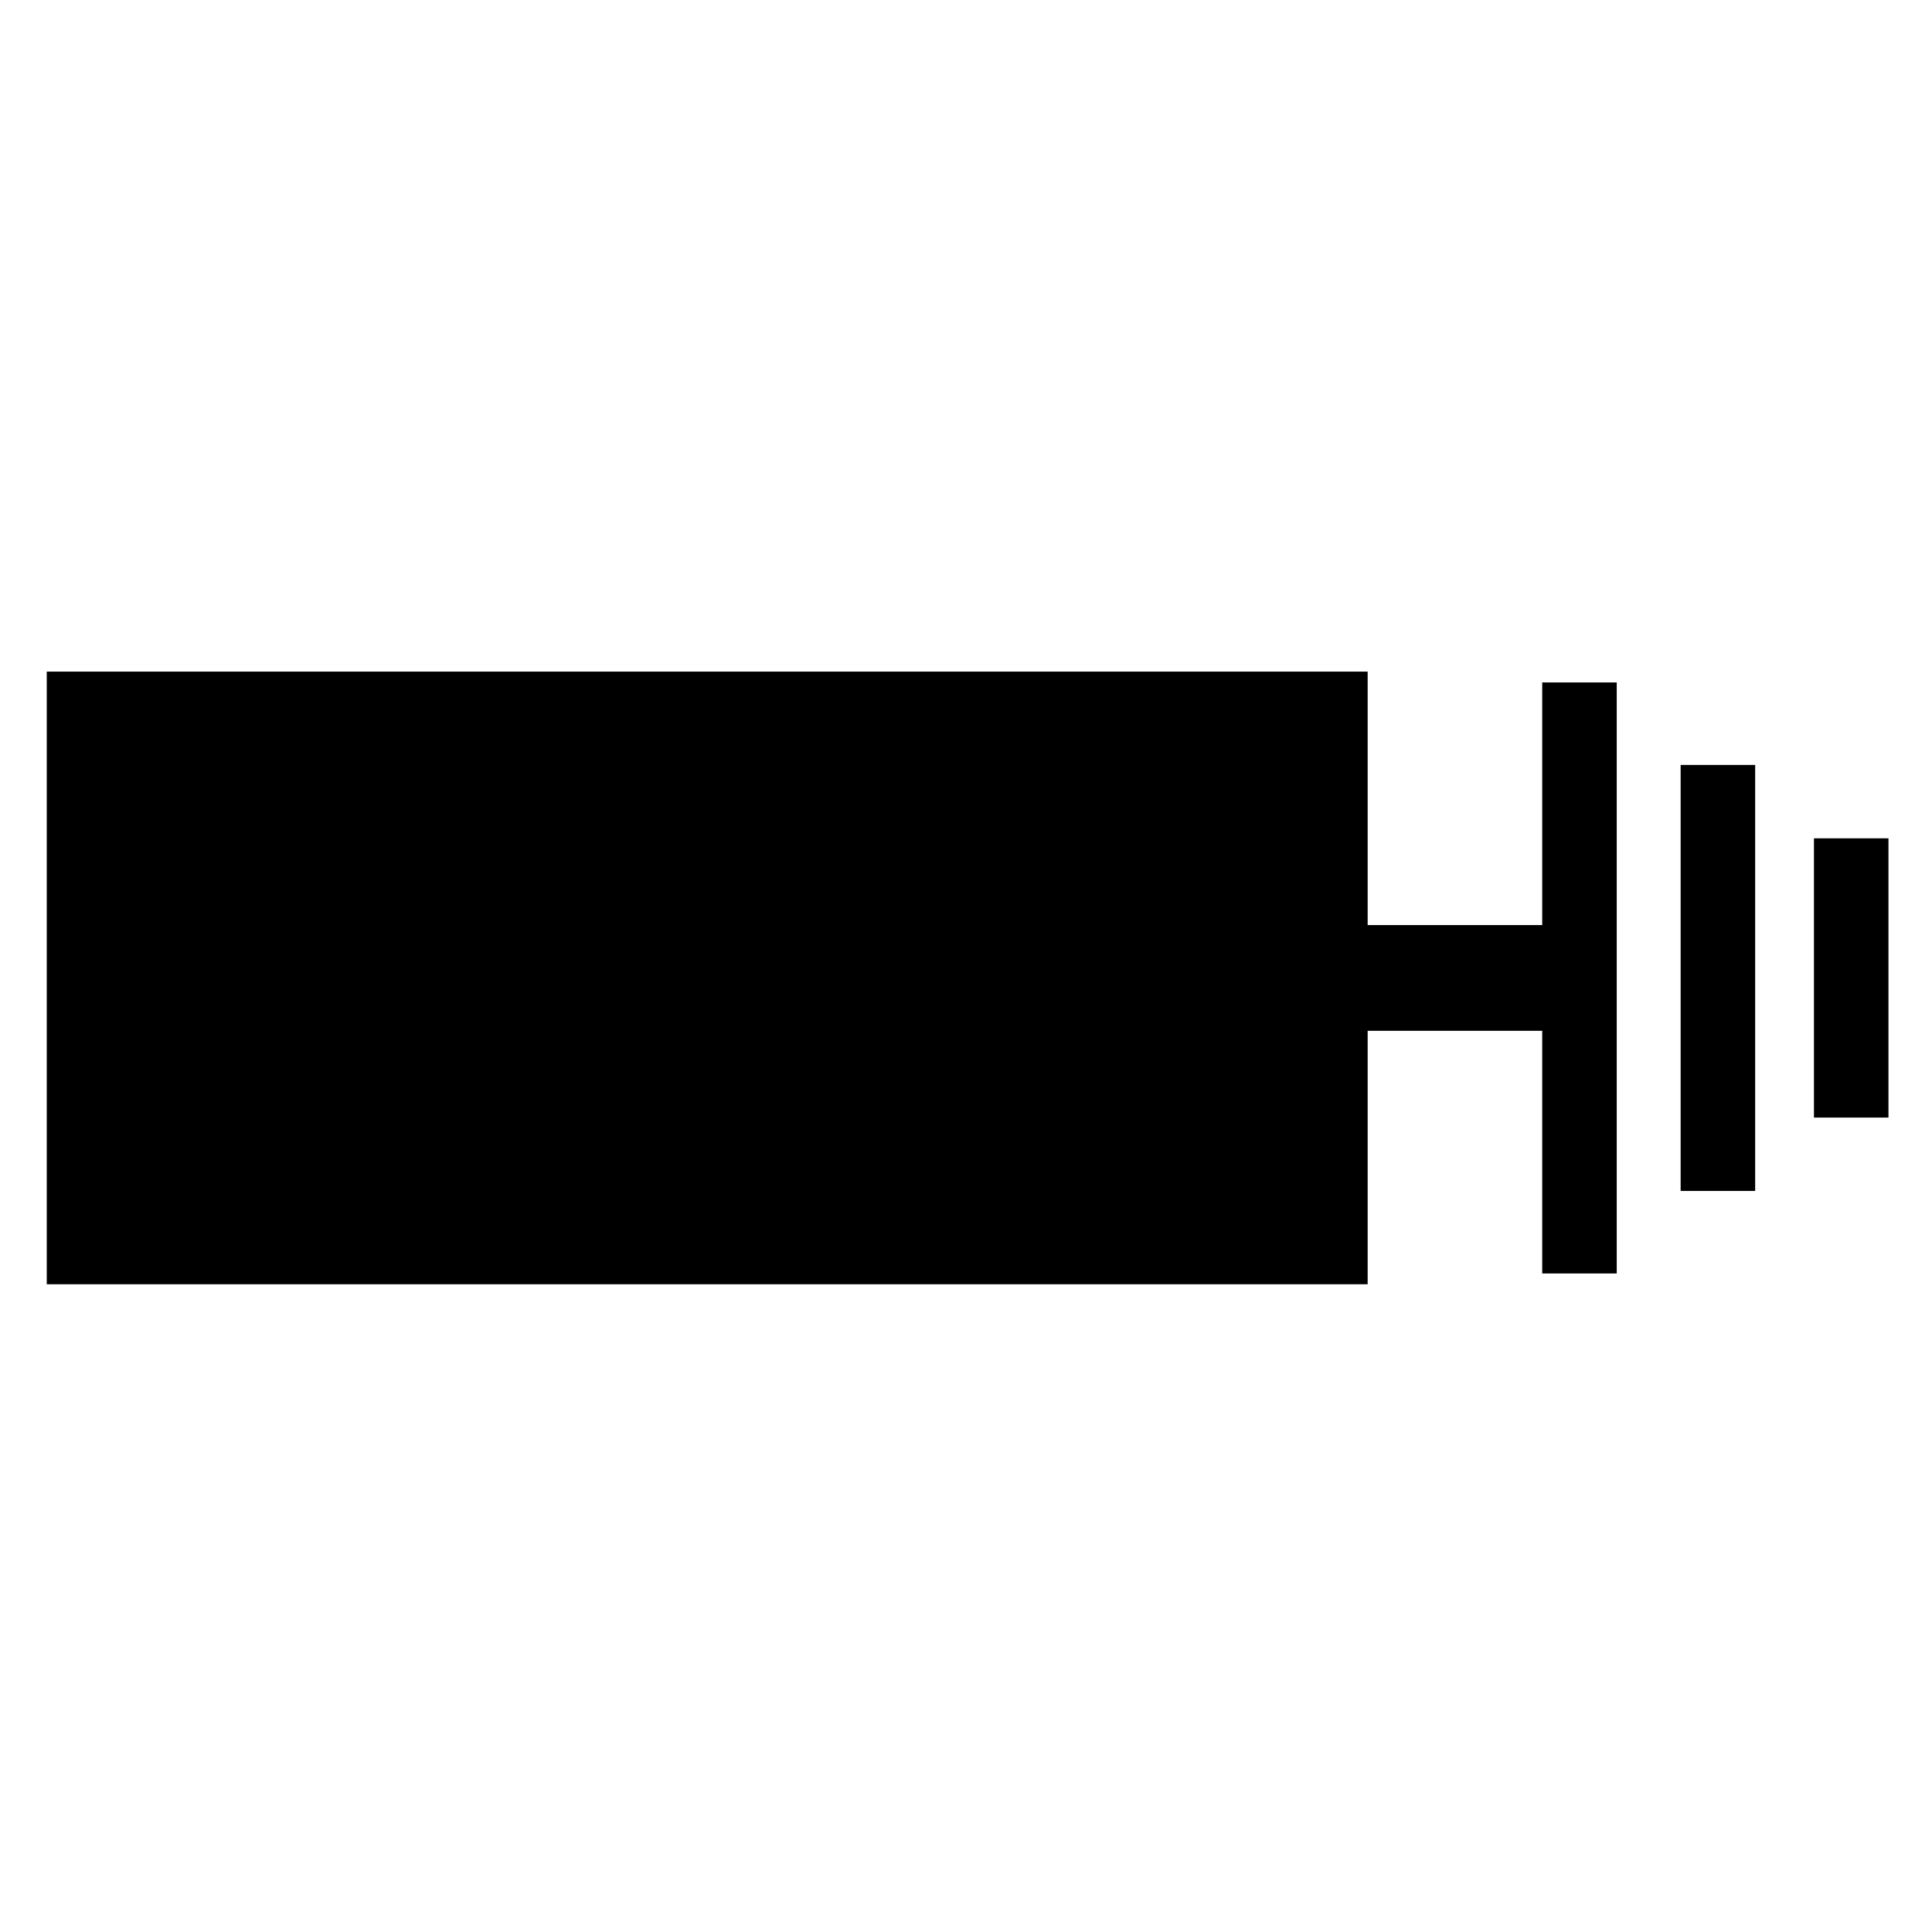 <?xml version="1.0" encoding="UTF-8" standalone="no"?>
<!-- Created with Inkscape (http://www.inkscape.org/) -->

<svg
   xmlns:dc="http://purl.org/dc/elements/1.1/"
   xmlns:cc="http://creativecommons.org/ns#"
   xmlns:rdf="http://www.w3.org/1999/02/22-rdf-syntax-ns#"
   xmlns:svg="http://www.w3.org/2000/svg"
   xmlns="http://www.w3.org/2000/svg"
   xmlns:sodipodi="http://sodipodi.sourceforge.net/DTD/sodipodi-0.dtd"
   xmlns:inkscape="http://www.inkscape.org/namespaces/inkscape"
   id="svg2"
   version="1.1"
   inkscape:version="0.92.5 (2060ec1f9f, 2020-04-08)"
   xml:space="preserve"
   width="32"
   height="32"
   viewBox="0 0 32 32"
   sodipodi:docname="ward.svg"
   inkscape:export-filename="/home/cpwd/Documents/electricdesign/electricdesign/element_library/1.svg.png"
   inkscape:export-xdpi="11.52"
   inkscape:export-ydpi="11.52"><defs
     id="defs6"><clipPath
       clipPathUnits="userSpaceOnUse"
       id="clipPath16"><path
         d="M 0,0 H 1191 V 842 H 0 Z"
         id="path18"
         inkscape:connector-curvature="0" /></clipPath><clipPath
       clipPathUnits="userSpaceOnUse"
       id="clipPath36"><path
         d="M 0,0 H 1191 V 842 H 0 Z"
         id="path38"
         inkscape:connector-curvature="0" /></clipPath><clipPath
       id="clipPath16-5"
       clipPathUnits="userSpaceOnUse"><path
         inkscape:connector-curvature="0"
         id="path18-35"
         d="M 0,0 H 1191 V 842 H 0 Z" /></clipPath><clipPath
       id="clipPath36-6"
       clipPathUnits="userSpaceOnUse"><path
         inkscape:connector-curvature="0"
         id="path38-2"
         d="M 0,0 H 1191 V 842 H 0 Z" /></clipPath></defs><sodipodi:namedview
     pagecolor="#ffffff"
     bordercolor="#666666"
     borderopacity="1"
     objecttolerance="10"
     gridtolerance="10"
     guidetolerance="10"
     inkscape:pageopacity="0"
     inkscape:pageshadow="2"
     inkscape:window-width="1920"
     inkscape:window-height="1007"
     id="namedview4"
     showgrid="false"
     fit-margin-top="20"
     fit-margin-left="20"
     fit-margin-right="20"
     fit-margin-bottom="20"
     inkscape:zoom="20.294804"
     inkscape:cx="-3.8882997"
     inkscape:cy="18.973029"
     inkscape:window-x="0"
     inkscape:window-y="0"
     inkscape:window-maximized="1"
     inkscape:current-layer="g892" /><g
     id="g10"
     inkscape:groupmode="layer"
     inkscape:label="1"
     transform="matrix(1.25,0,0,-1.25,-683.642,73.584)"><g
       id="g12"
       style="fill:#000000;stroke:#000000;stroke-width:21.669;stroke-miterlimit:4;stroke-dasharray:none;stroke-opacity:1"
       transform="matrix(0.923,0,0,0.923,336.629,3.327)"><g
         id="g14"
         clip-path="url(#clipPath16)"
         style="fill:#000000;stroke:#000000;stroke-width:21.669;stroke-miterlimit:4;stroke-dasharray:none;stroke-opacity:1"><g
           id="g20"
           transform="scale(0.12)"
           style="fill:#000000;stroke:#000000;stroke-width:180.578;stroke-miterlimit:4;stroke-dasharray:none;stroke-opacity:1"><g
             id="g49"
             transform="matrix(0.415,0,0,0.415,1214.466,188.342)"><g
               id="g855"
               transform="translate(-0.632,7.072)"><g
                 id="g865"
                 transform="translate(-12.315,9.367)"><g
                   transform="matrix(0,-13.348,13.348,0,1273.612,7993.471)"
                   inkscape:label="1"
                   id="g10-1"
                   style="stroke-width:1.304;stroke-miterlimit:4;stroke-dasharray:none"><g
                     transform="matrix(0.923,0,0,0.923,336.629,3.327)"
                     style="fill:#000000;stroke:#000000;stroke-width:1.413;stroke-miterlimit:4;stroke-dasharray:none;stroke-opacity:1"
                     id="g12-2"><g
                       style="fill:#000000;stroke:#000000;stroke-width:1.413;stroke-miterlimit:4;stroke-dasharray:none;stroke-opacity:1"
                       clip-path="url(#clipPath16-5)"
                       id="g14-7"><g
                         style="fill:#000000;stroke:#000000;stroke-width:11.777;stroke-miterlimit:4;stroke-dasharray:none;stroke-opacity:1"
                         transform="scale(0.12)"
                         id="g20-0"><g
                           transform="matrix(0.415,0,0,0.415,1214.466,188.342)"
                           id="g49-9"
                           style="stroke-width:28.388;stroke-miterlimit:4;stroke-dasharray:none"><g
                             transform="translate(-0.632,7.072)"
                             id="g855-3"
                             style="stroke-width:28.388;stroke-miterlimit:4;stroke-dasharray:none"><g
                               transform="translate(-12.315,9.367)"
                               id="g865-6"
                               style="stroke-width:28.388;stroke-miterlimit:4;stroke-dasharray:none"><g
                                 transform="translate(-1.009)"
                                 id="g844-0"
                                 style="stroke-width:28.388;stroke-miterlimit:4;stroke-dasharray:none"><g
                                   transform="translate(20.593,2.4527255e-5)"
                                   id="g856"
                                   style="stroke-width:28.388;stroke-miterlimit:4;stroke-dasharray:none"><g
                                   transform="translate(2.176)"
                                   id="g861"
                                   style="stroke-width:28.388;stroke-miterlimit:4;stroke-dasharray:none"><g
                                   id="g893"
                                   transform="translate(-37.501,85.059)"><g
                                   style="fill:#000000;stroke:#000000;stroke-width:40.281;stroke-miterlimit:4;stroke-dasharray:none;stroke-opacity:1"
                                   transform="matrix(0.705,0,0,0.705,897.261,135.74)"
                                   id="g844" /><g
                                   id="g906"
                                   transform="matrix(0,1.077,-1.465,0,2697.865,-1721.304)"><g
                                   id="g871"
                                   transform="translate(-28.078,-2.0523541e-6)"><g
                                   id="g860"><g
                                   id="g862"
                                   transform="translate(-11.541,0.477)"><g
                                   style="fill:#000000;stroke:#000000;stroke-width:40.379;stroke-miterlimit:4;stroke-dasharray:none;stroke-opacity:1"
                                   id="g837"
                                   transform="matrix(0.805,0,0,0.876,669.648,23.861)" /><g
                                   id="g892"
                                   transform="matrix(1.119,0,0,1.119,-218.115,-55.522)"
                                   style="stroke-width:30.299;stroke-miterlimit:4;stroke-dasharray:none"><path
                                   d="m 1997.86,391.919 v 131.27 26.011"
                                   style="fill:none;stroke:#000000;stroke-width:36.088;stroke-linecap:square;stroke-linejoin:miter;stroke-miterlimit:4;stroke-dasharray:none;stroke-opacity:1"
                                   id="path16"
                                   inkscape:connector-curvature="0"
                                   sodipodi:nodetypes="ccc"
                                   transform="matrix(0.805,0,0,0.876,669.648,23.861)" /><path
                                   d="m 2064.899,418.912 v 86.212 17.083"
                                   style="fill:none;stroke:#000000;stroke-width:36.088;stroke-linecap:square;stroke-linejoin:miter;stroke-miterlimit:4;stroke-dasharray:none;stroke-opacity:1"
                                   id="path16-3"
                                   inkscape:connector-curvature="0"
                                   sodipodi:nodetypes="ccc"
                                   transform="matrix(0.805,0,0,0.876,669.648,23.861)" /><path
                                   d="m 2129.456,442.92 v 46.137 9.142"
                                   style="fill:none;stroke:#000000;stroke-width:36.088;stroke-linecap:square;stroke-linejoin:miter;stroke-miterlimit:4;stroke-dasharray:none;stroke-opacity:1"
                                   id="path16-3-6"
                                   inkscape:connector-curvature="0"
                                   sodipodi:nodetypes="ccc"
                                   transform="matrix(0.805,0,0,0.876,669.648,23.861)" /><rect
                                   transform="scale(1,-1)"
                                   y="-508.72"
                                   x="1695.527"
                                   height="145.29"
                                   width="484.669"
                                   id="rect834"
                                   style="fill:#000000;stroke:#000000;stroke-width:30.299;stroke-linecap:square;stroke-linejoin:miter;stroke-miterlimit:4;stroke-dasharray:none;stroke-dashoffset:0;stroke-opacity:1;fill-opacity:1" /><path
                                   sodipodi:nodetypes="cc"
                                   inkscape:connector-curvature="0"
                                   id="path836-3"
                                   d="m 2267.72,436.075 h -76.087"
                                   style="fill:none;stroke:#000000;stroke-width:30.299;stroke-linecap:square;stroke-linejoin:miter;stroke-miterlimit:4;stroke-dasharray:none;stroke-opacity:1" /></g></g></g></g></g></g></g></g></g></g></g></g></g></g></g><g
                     id="g32-6"
                     style="stroke-width:1.304;stroke-miterlimit:4;stroke-dasharray:none"><g
                       clip-path="url(#clipPath36-6)"
                       id="g34-2"
                       style="stroke-width:1.304;stroke-miterlimit:4;stroke-dasharray:none"><g
                         transform="scale(0.12)"
                         id="g40-6"
                         style="stroke-width:10.87;stroke-miterlimit:4;stroke-dasharray:none" /></g></g></g></g></g></g></g></g></g><g
       id="g32"><g
         id="g34"
         clip-path="url(#clipPath36)"><g
           id="g40"
           transform="scale(0.12)" /></g></g></g></svg>